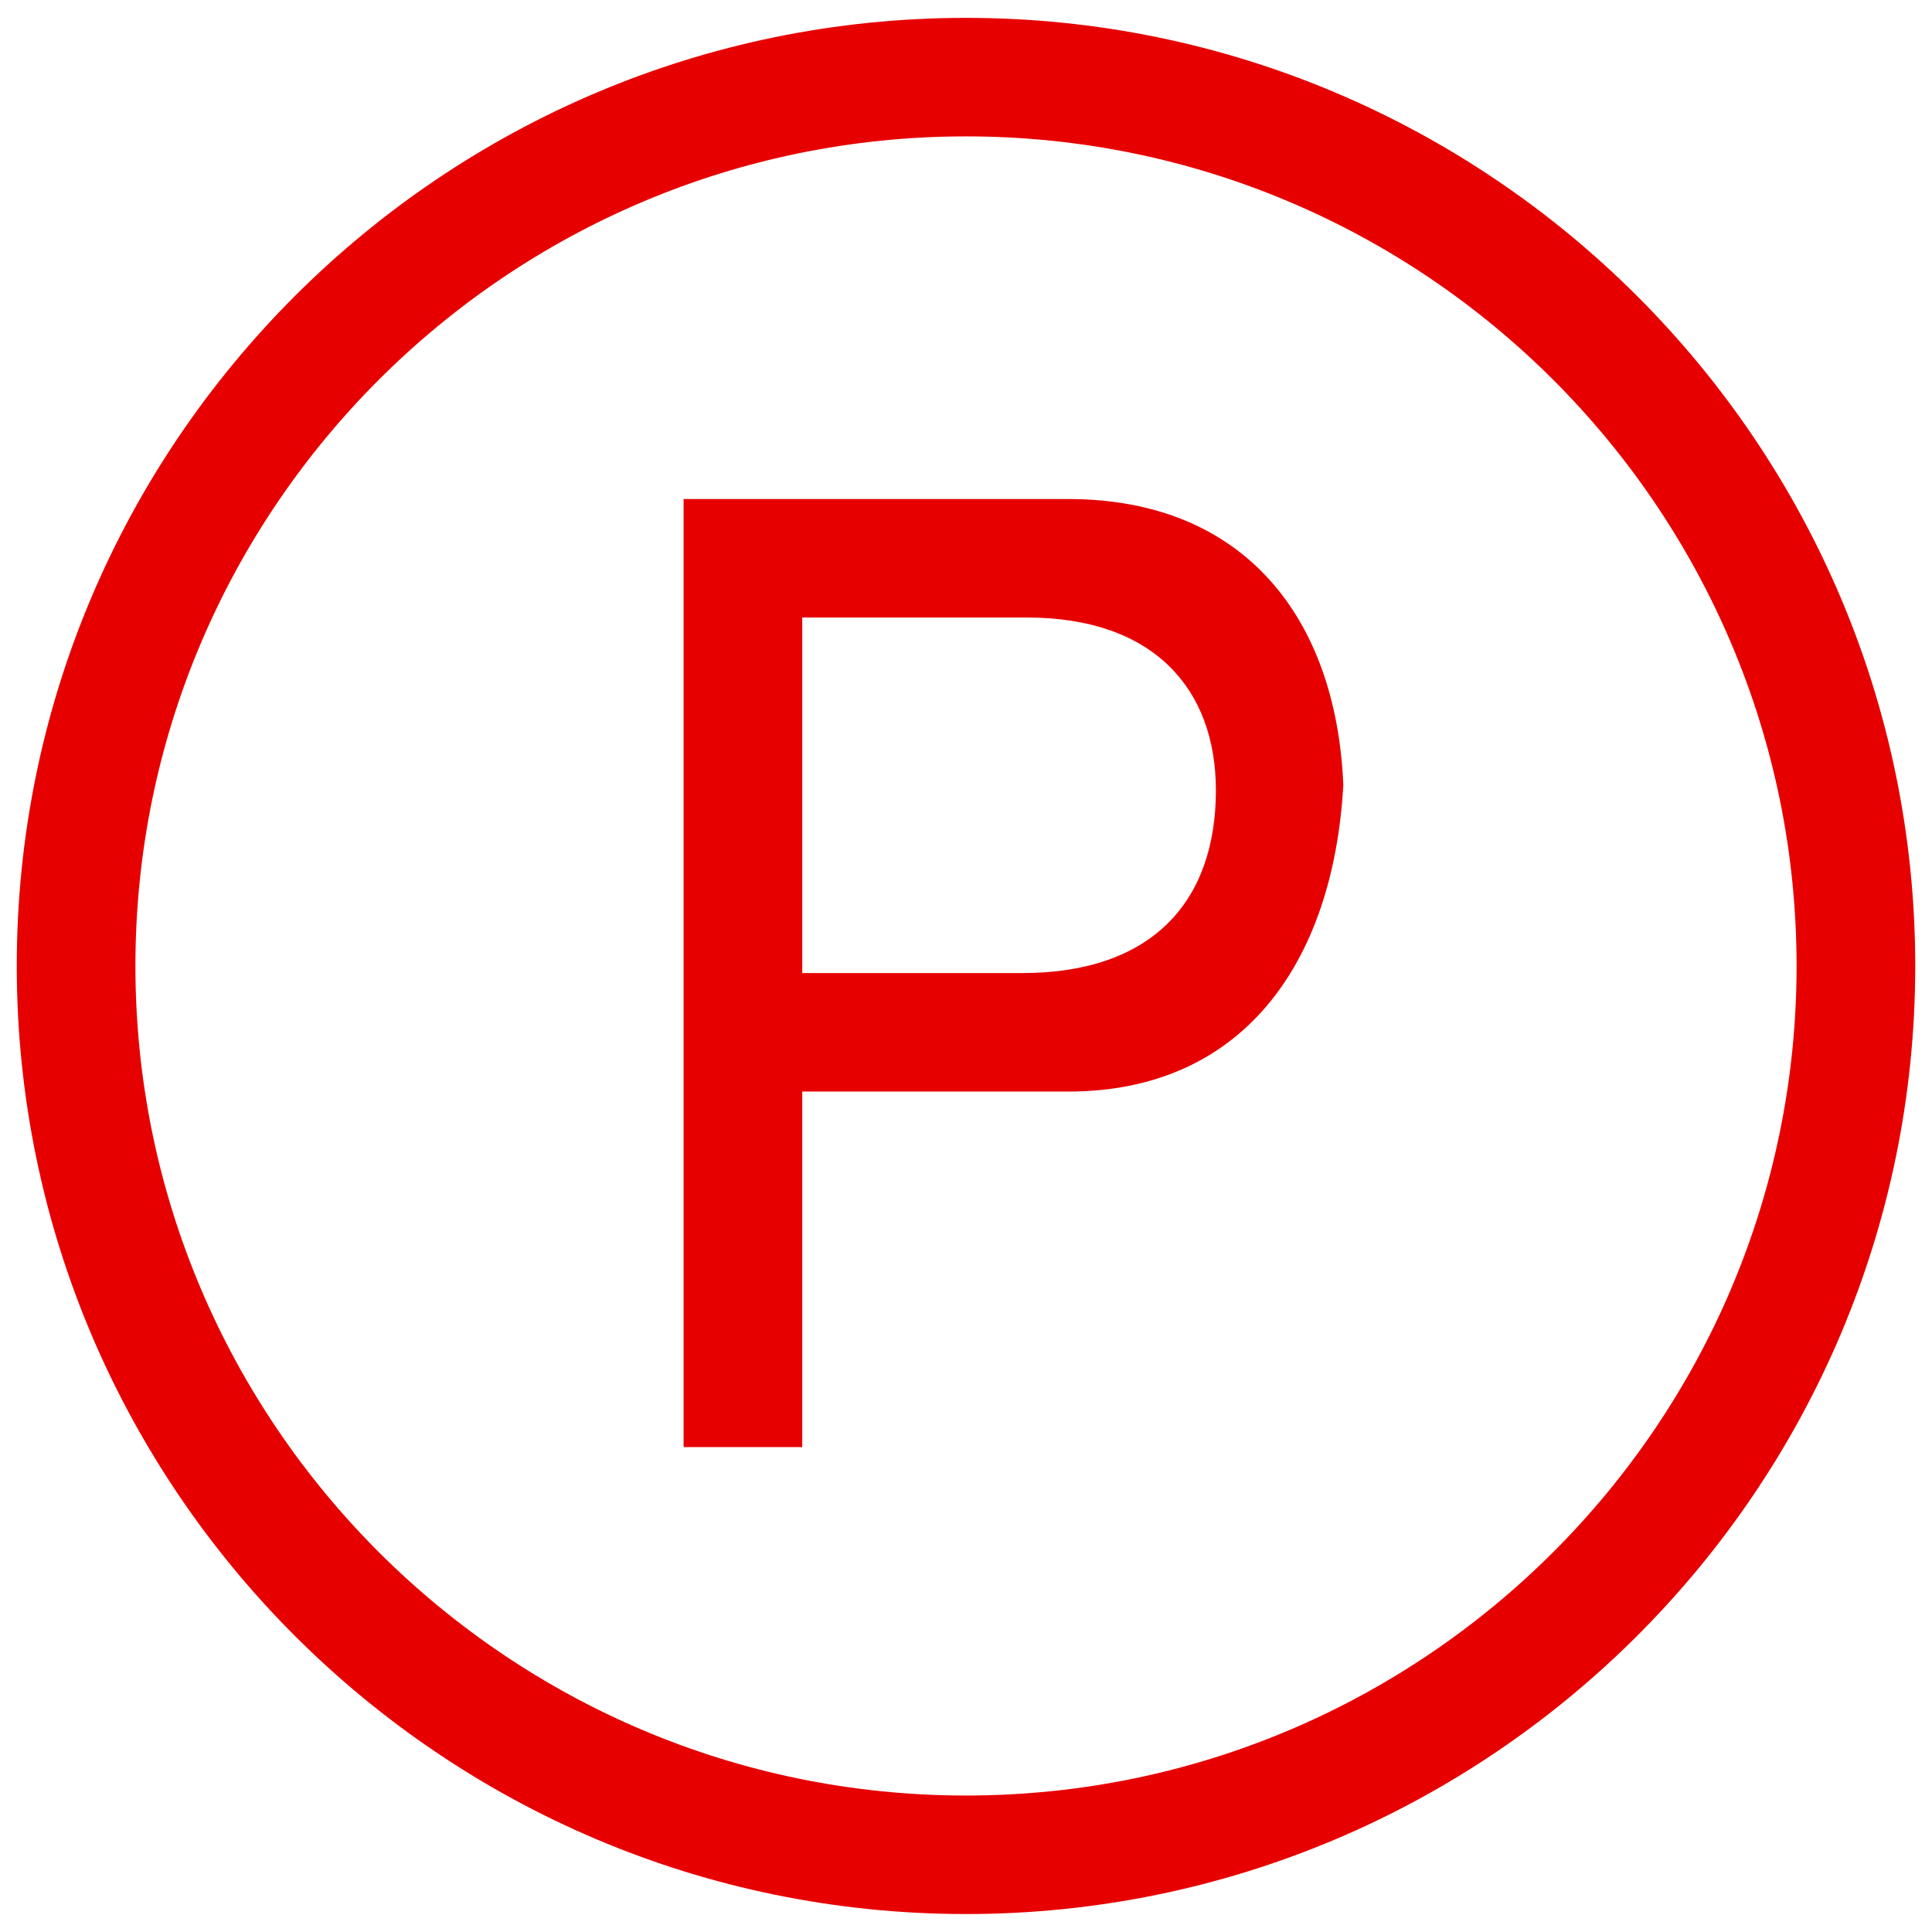 <?xml version="1.0" encoding="UTF-8"?>
<svg width="488px" height="488px" viewBox="0 0 488 488" version="1.1" xmlns="http://www.w3.org/2000/svg" xmlns:xlink="http://www.w3.org/1999/xlink">
    <!-- Generator: Sketch 49.1 (51147) - http://www.bohemiancoding.com/sketch -->
    <title>停车场（不空）</title>
    <desc>Created with Sketch.</desc>
    <defs></defs>
    <g id="Page-1" stroke="none" stroke-width="1" fill="none" fill-rule="evenodd">
        <g id="停车场（不空）" transform="translate(4, 4)" fill="#E70000" fill-rule="nonzero">
            <path d="M240,0.514 C107.769,0.514 0.234,107.918 0.234,239.988 C0.234,372.058 107.769,479.462 240,479.462 C372.231,479.462 479.766,372.058 479.766,239.988 C479.766,107.918 372.231,0.514 240,0.514 Z M240,449.528 C124.313,449.528 30.205,355.534 30.205,239.988 C30.205,124.442 124.313,30.449 240,30.449 C355.687,30.449 449.795,124.442 449.795,239.988 C449.795,355.534 355.687,449.528 240,449.528 Z" id="Shape"></path>
            <path d="M265.775,122.047 L168.67,122.047 L168.67,361.521 L198.64,361.521 L198.64,271.719 L265.775,271.719 C309.532,271.719 332.729,239.749 335.307,194.309 C333.569,152.281 310.431,122.047 265.775,122.047 Z M254.206,241.784 L198.64,241.784 L198.64,151.982 L255.465,151.982 C287.234,151.982 303.118,169.882 303.118,195.626 C303.118,223.884 286.814,241.784 254.206,241.784 Z" id="Shape"></path>
        </g>
    </g>
</svg>